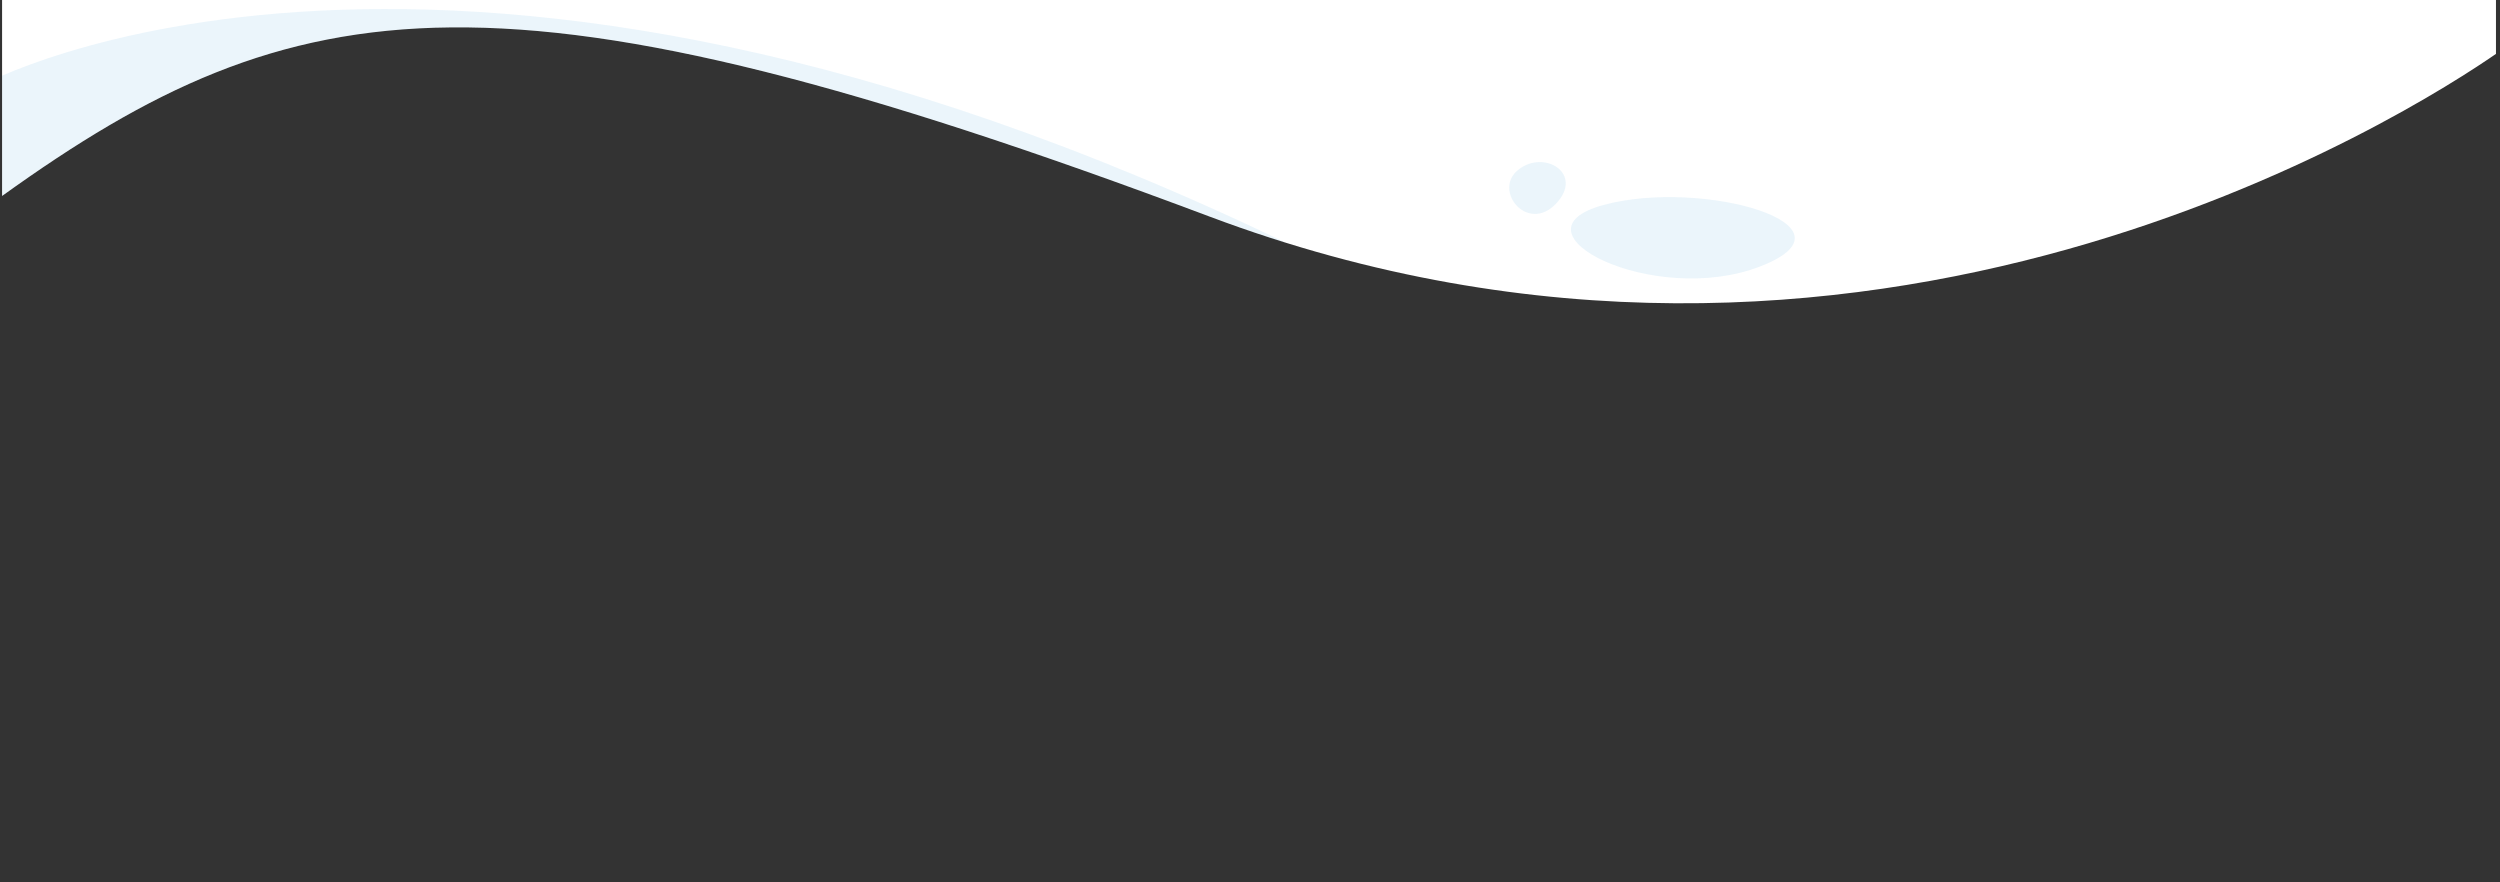 <?xml version="1.0" encoding="utf-8"?>
<!-- Generator: Adobe Illustrator 23.0.3, SVG Export Plug-In . SVG Version: 6.00 Build 0)  -->
<svg version="1.1" id="Layer_1" xmlns="http://www.w3.org/2000/svg" xmlns:xlink="http://www.w3.org/1999/xlink" x="0px" y="0px"
	 viewBox="0 0 1920 677.6" style="enable-background:new 0 0 1920 677.6;" xml:space="preserve">
<rect x="0" y="0" width="1920" height="677.6" fill="#333333" stroke="none"/>
<style type="text/css">
	.st0{clip-path:url(#SVGID_2_);}
	.st1{fill:#FFFFFF;}
	.st2{clip-path:url(#SVGID_4_);}
	.st3{opacity:0.1;fill:#369BD6;enable-background:new    ;}
</style>
<g>
	<defs>
		<path id="SVGID_1_" d="M928.9,166.3c503.3,189.2,923.2-79.9,989.6-126V0H1.6v150.5C227.5-11.9,386.5-37.6,928.9,166.3z"/>
	</defs>
	<clipPath id="SVGID_2_">
		<use xlink:href="#SVGID_1_"  style="overflow:visible;"/>
	</clipPath>
	<g class="st0">
		<rect x="0" y="0" class="st1" width="1916.9" height="286.4"/>
		<g id="Footer" transform="translate(-163.203 69.345)">
			<g>
				<g>
					<defs>
						<rect id="SVGID_3_" x="163.2" y="-69.3" width="1920" height="677.6"/>
					</defs>
					<clipPath id="SVGID_4_">
						<use xlink:href="#SVGID_3_"  style="overflow:visible;"/>
					</clipPath>
					<g id="Mask_Group_1" class="st2">
						<g id="Group_88">
							<path id="Path_2" class="st3" d="M149.3-3.9c0,0,352.9-194.1,1009.1,124.7C1549.2,364.9,2089.3,22,2089.3,22v745.3H169.2
								L149.3-3.9z"/>
						</g>
					</g>
				</g>
			</g>
			<path id="Path_504" class="st3" d="M1515,135.3c81.8-31.6-44.4-67.9-120.4-47.2S1433.2,166.9,1515,135.3z"/>
			<path id="Path_505" class="st3" d="M1358.2,87.1c21.8-23-8.9-42-28.9-26.1C1309.3,76.8,1336.3,110.1,1358.2,87.1z"/>
		</g>
	</g>
</g>
</svg>
